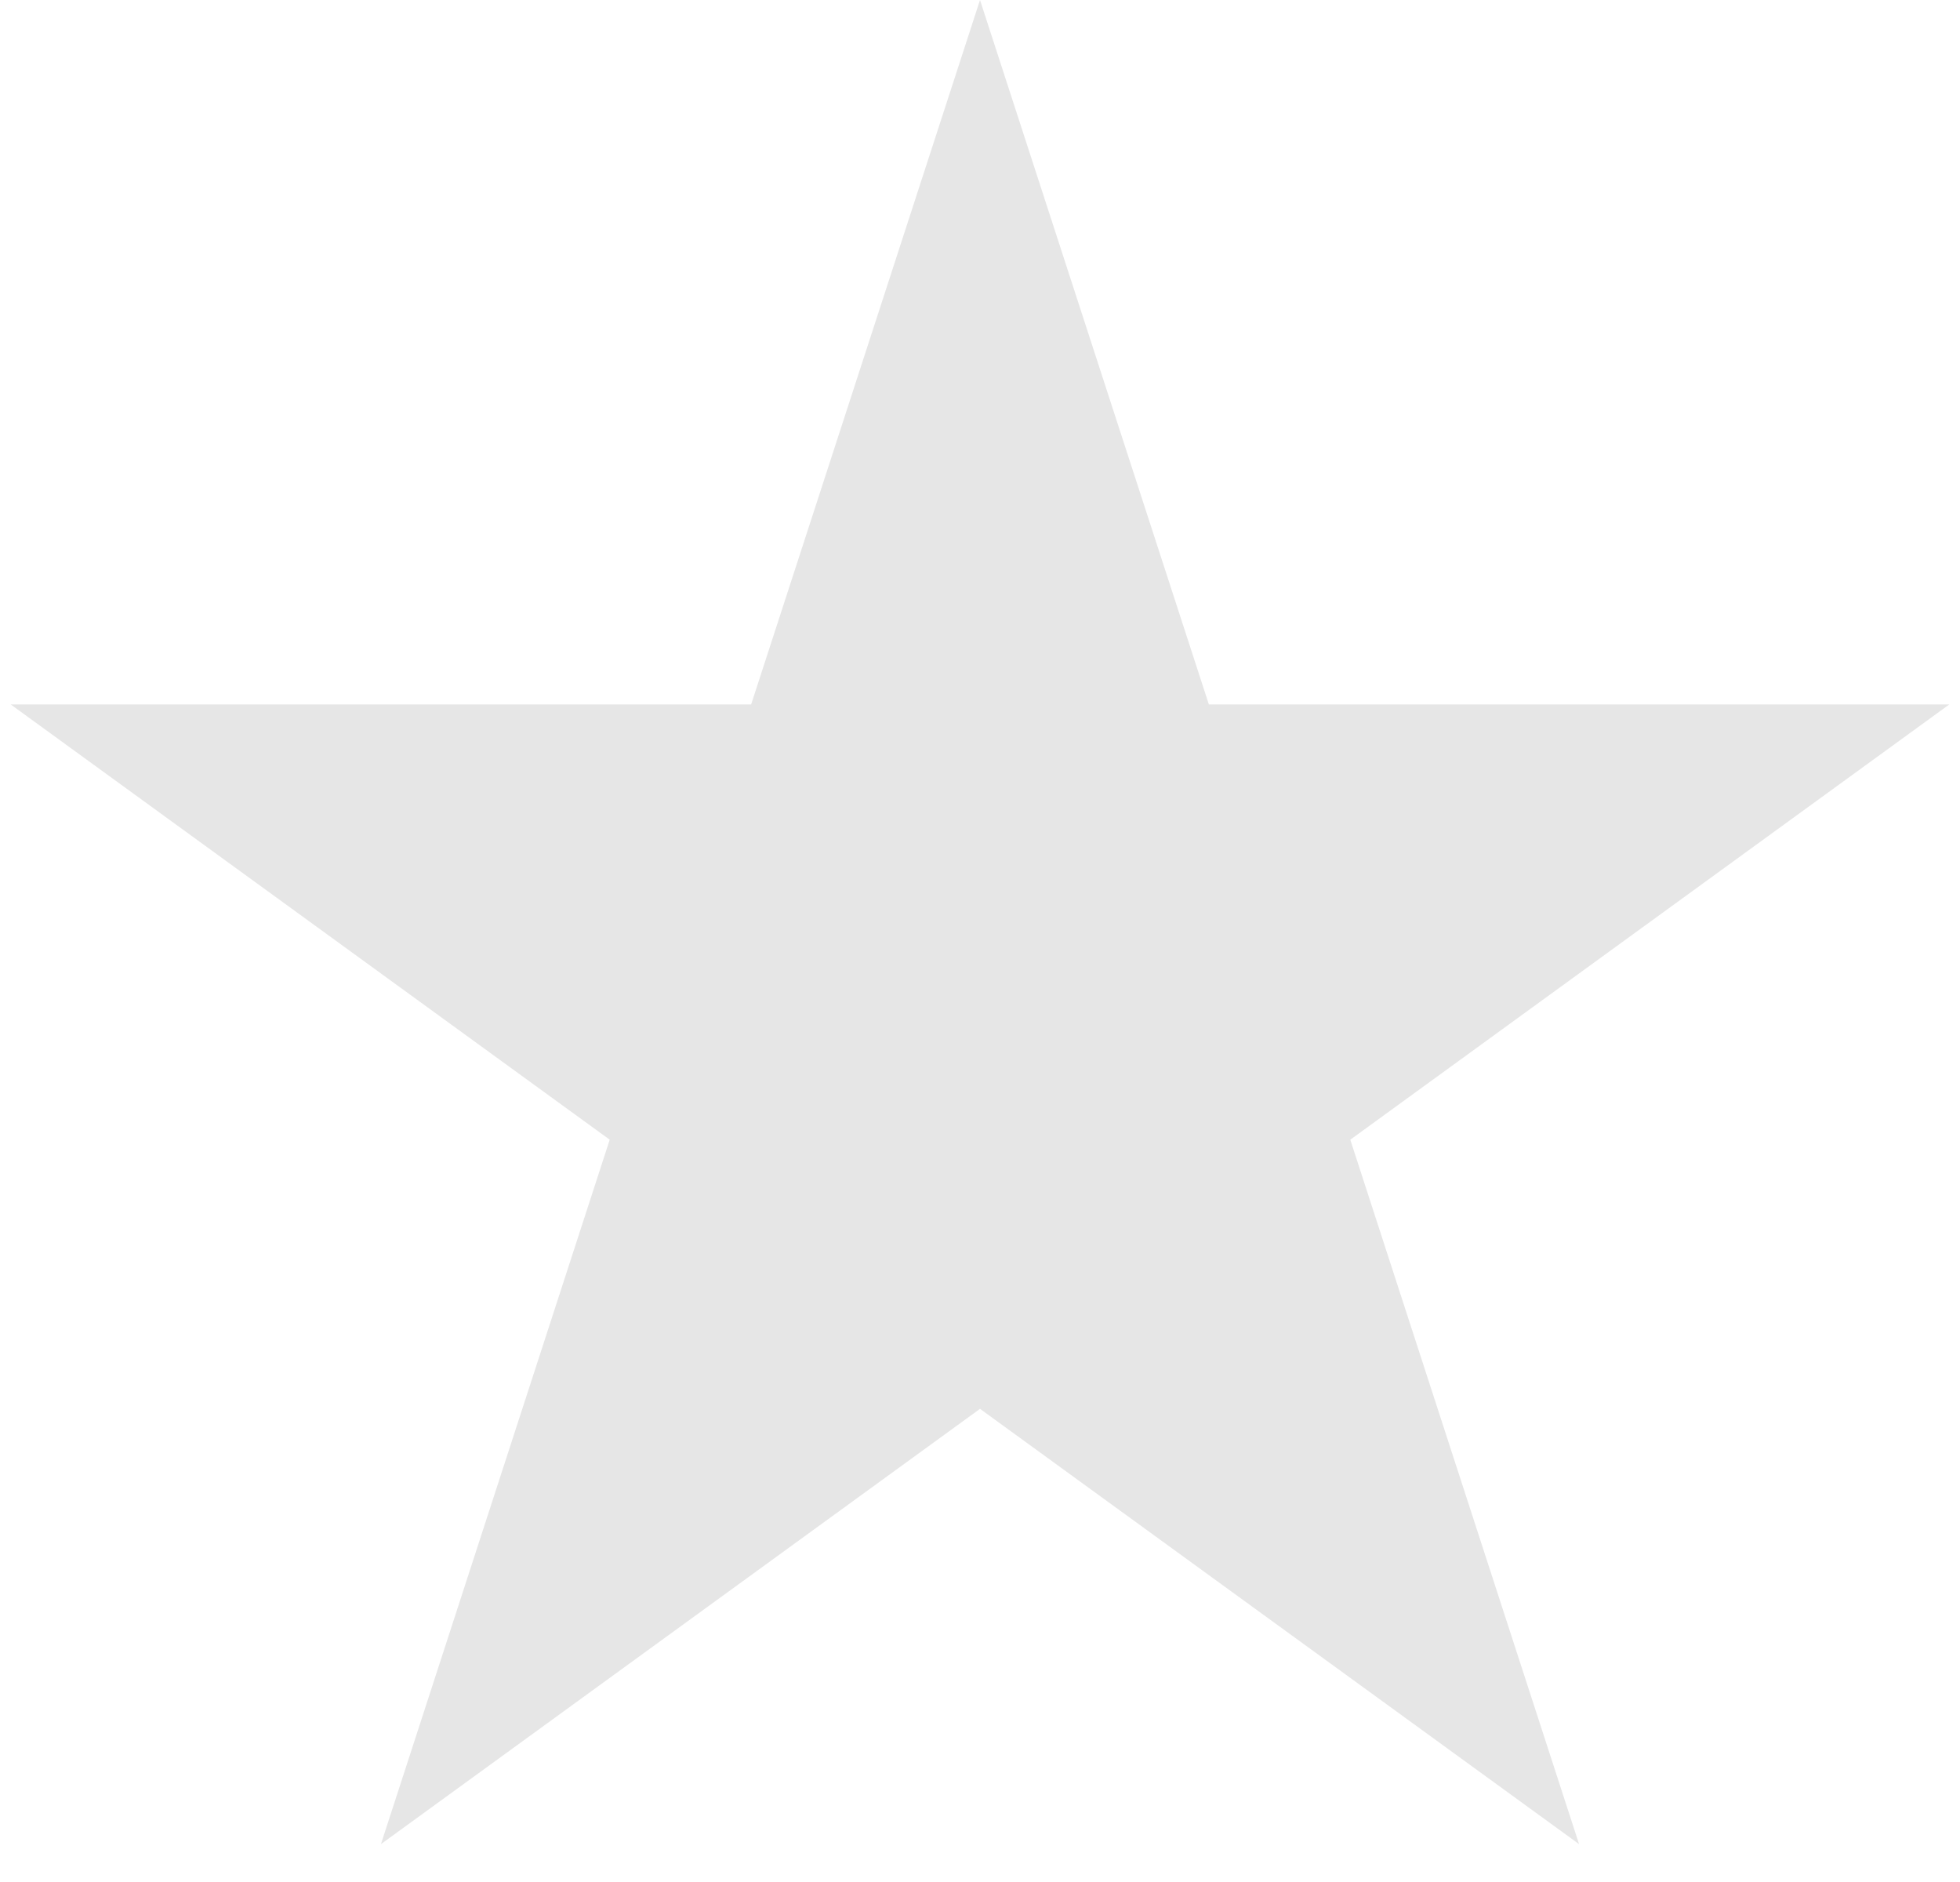 <svg width="25" height="24" viewBox="0 0 25 24" fill="none" xmlns="http://www.w3.org/2000/svg">
<path d="M12.5 0L15.419 8.983H24.864L17.223 14.534L20.141 23.517L12.5 17.966L4.859 23.517L7.777 14.534L0.136 8.983H9.581L12.5 0Z" fill="#E6E6E6"/>
</svg>
